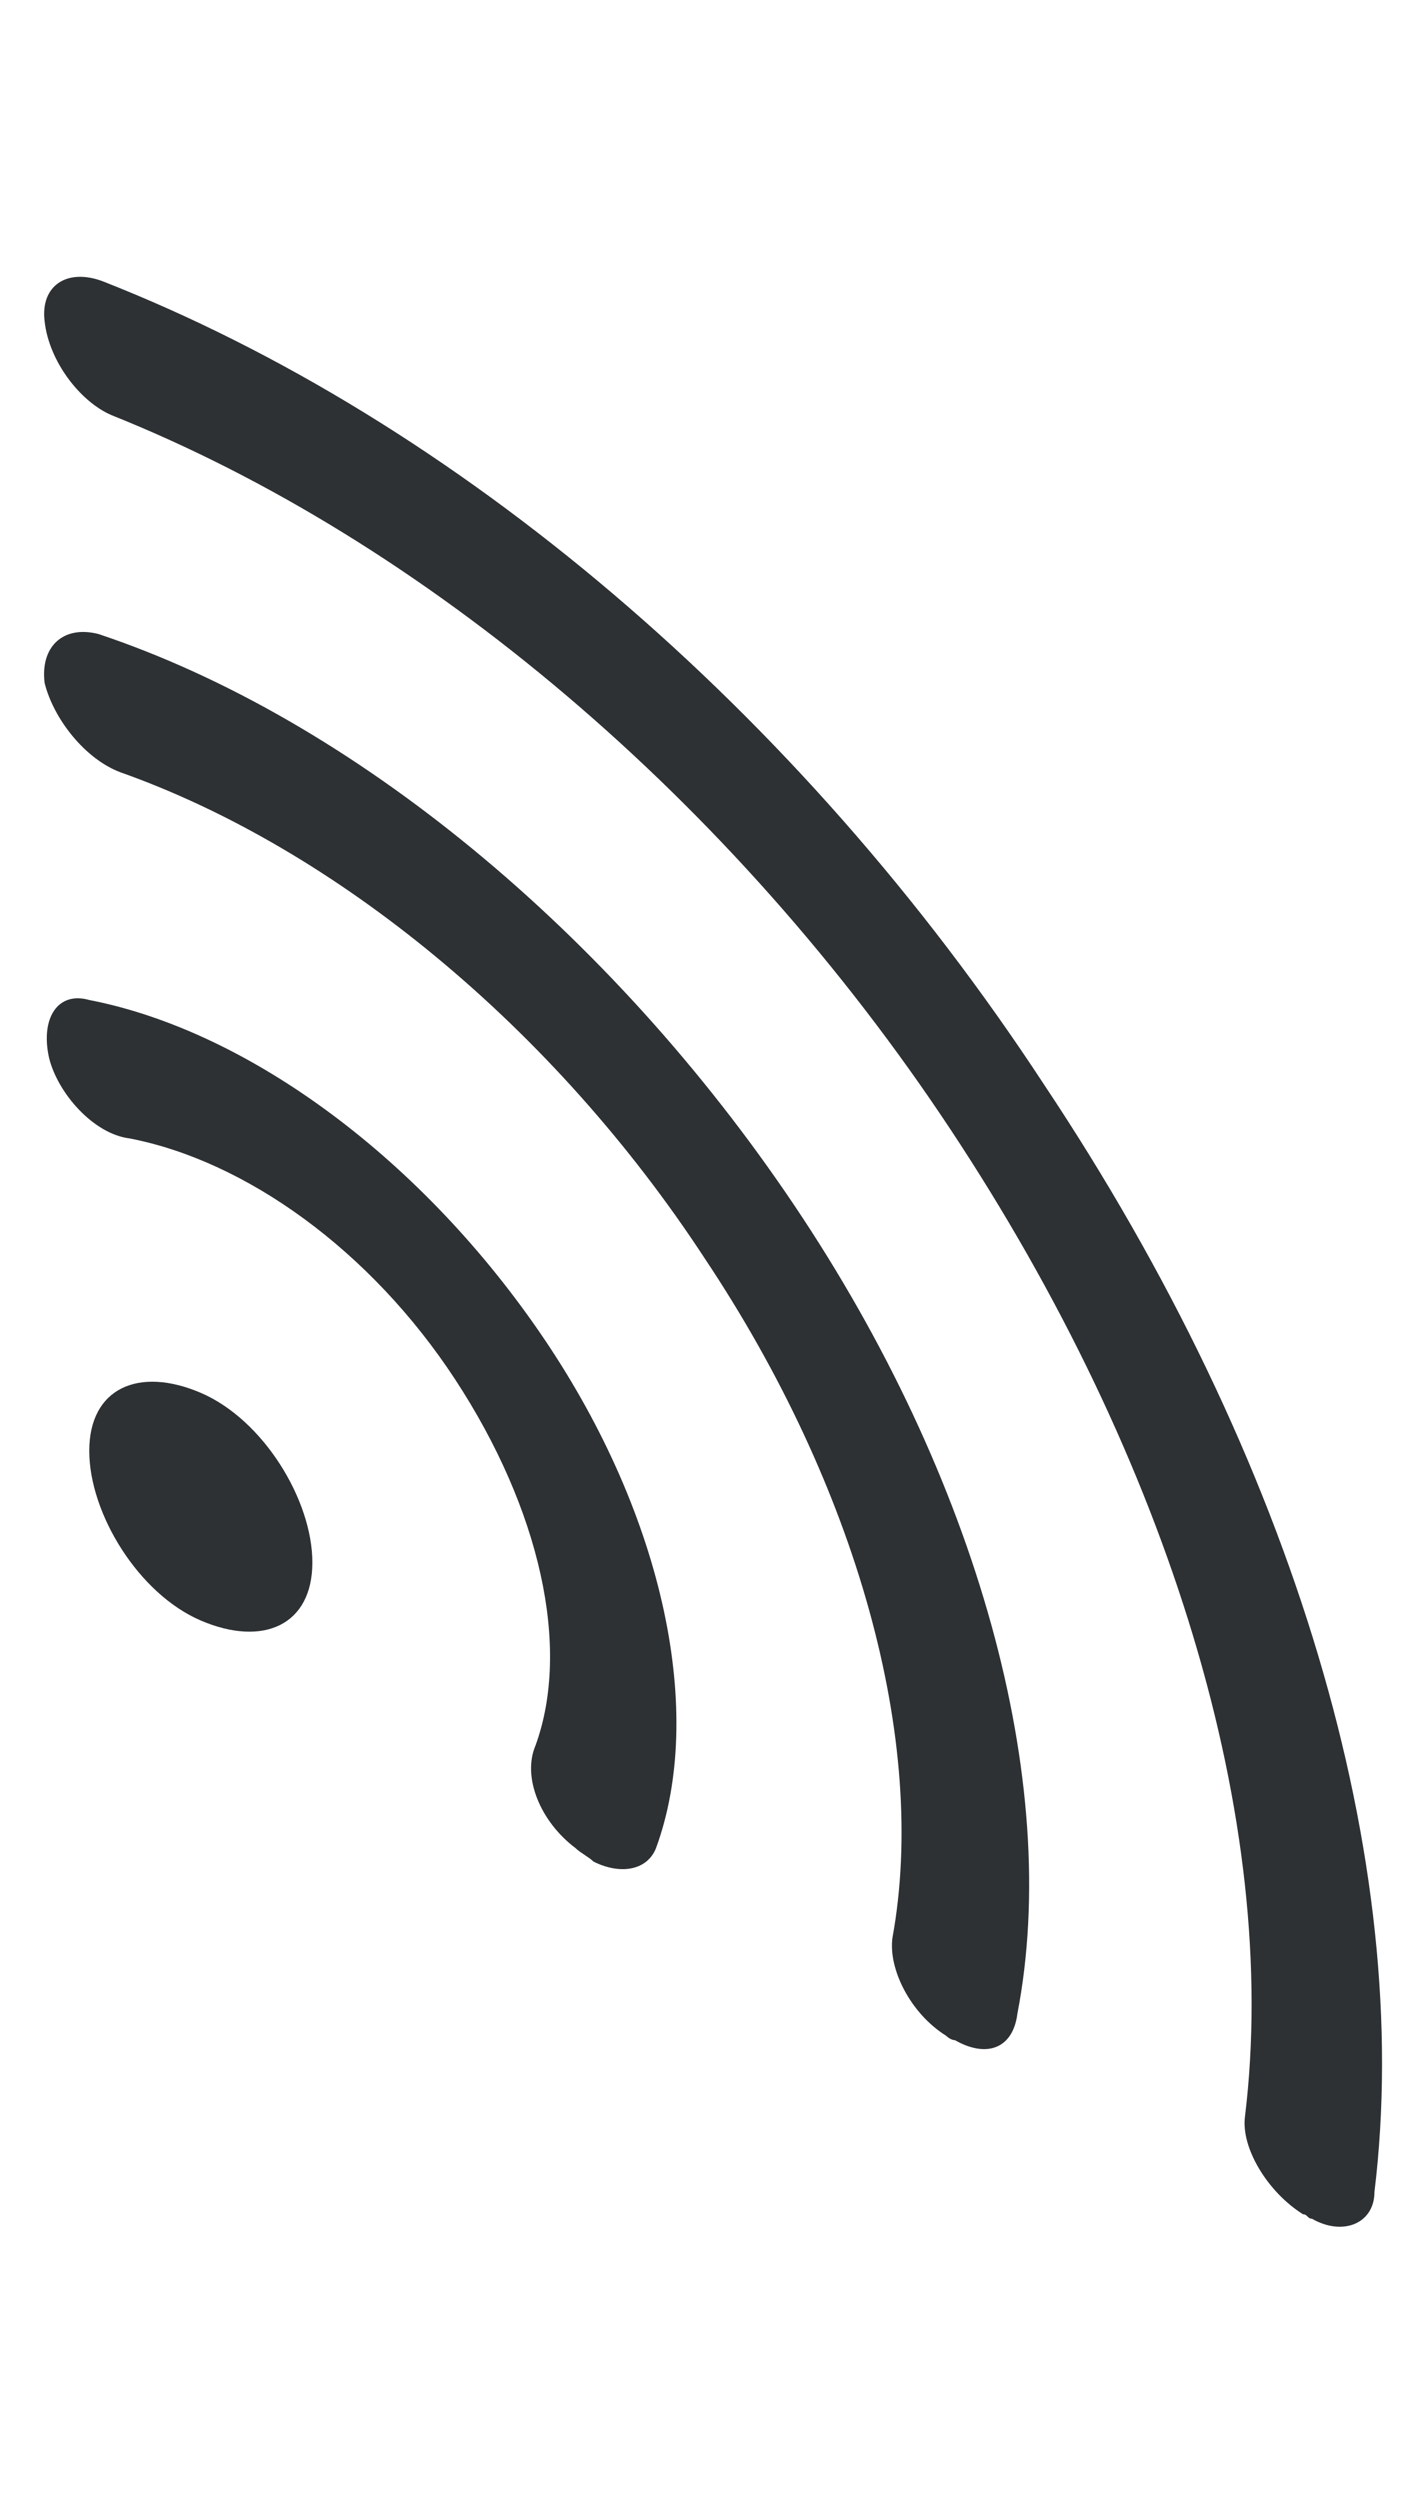<?xml version="1.0" encoding="utf-8"?>
<!-- Generator: Adobe Illustrator 18.1.0, SVG Export Plug-In . SVG Version: 6.00 Build 0)  -->
<svg version="1.1" id="Layer_1" xmlns="http://www.w3.org/2000/svg" xmlns:xlink="http://www.w3.org/1999/xlink" x="0px" y="0px"
	 viewBox="0 0 32 56" enable-background="new 0 0 32 56" xml:space="preserve">
<g>
	<g>
		<path fill="#2D3134" d="M13.3,41.7c-0.1-0.1-0.3-0.2-0.4-0.3c-0.8-0.6-1.2-1.6-0.9-2.3c0.8-2.2,0.1-5.3-1.8-8.2
			c-1.9-2.9-4.7-4.9-7.3-5.4c-0.8-0.1-1.6-1-1.8-1.8c-0.2-0.9,0.2-1.5,0.9-1.3c3.6,0.7,7.5,3.6,10.2,7.6s3.6,8.4,2.5,11.4
			C14.5,41.9,13.9,42,13.3,41.7z"/>
		<path fill="#2D3134" d="M21.4,45.7c-0.1,0-0.2-0.1-0.2-0.1c-0.8-0.5-1.3-1.5-1.2-2.2c0.8-4.4-0.8-10.1-4.2-15.2
			C12.4,23,7.5,19,2.7,17.3c-0.8-0.3-1.5-1.2-1.7-2c-0.1-0.8,0.4-1.3,1.2-1.1c5.7,1.9,11.5,6.7,15.6,12.8c4.1,6.1,6,12.9,5,18.1
			C22.7,45.9,22.1,46.1,21.4,45.7z"/>
		<path fill="#2D3134" d="M29.4,49.7c-0.1,0-0.1-0.1-0.2-0.1c-0.8-0.5-1.4-1.5-1.3-2.2c0.8-6.6-1.7-14.7-6.6-22.1
			c-4.9-7.4-11.8-13.2-18.8-16C1.8,9,1.1,8.1,1,7.2C0.9,6.4,1.5,6,2.3,6.3c7.9,3.1,15.6,9.6,21.1,18c5.6,8.4,8.3,17.4,7.4,24.8
			C30.8,49.8,30.1,50.1,29.4,49.7z"/>
	</g>
	<path fill="#2D3134" d="M2,32.5c0-1.4,1.1-1.9,2.5-1.3S7,33.6,7,35c0,1.4-1.1,1.9-2.5,1.3S2,33.9,2,32.5z"/>
</g>
</svg>
